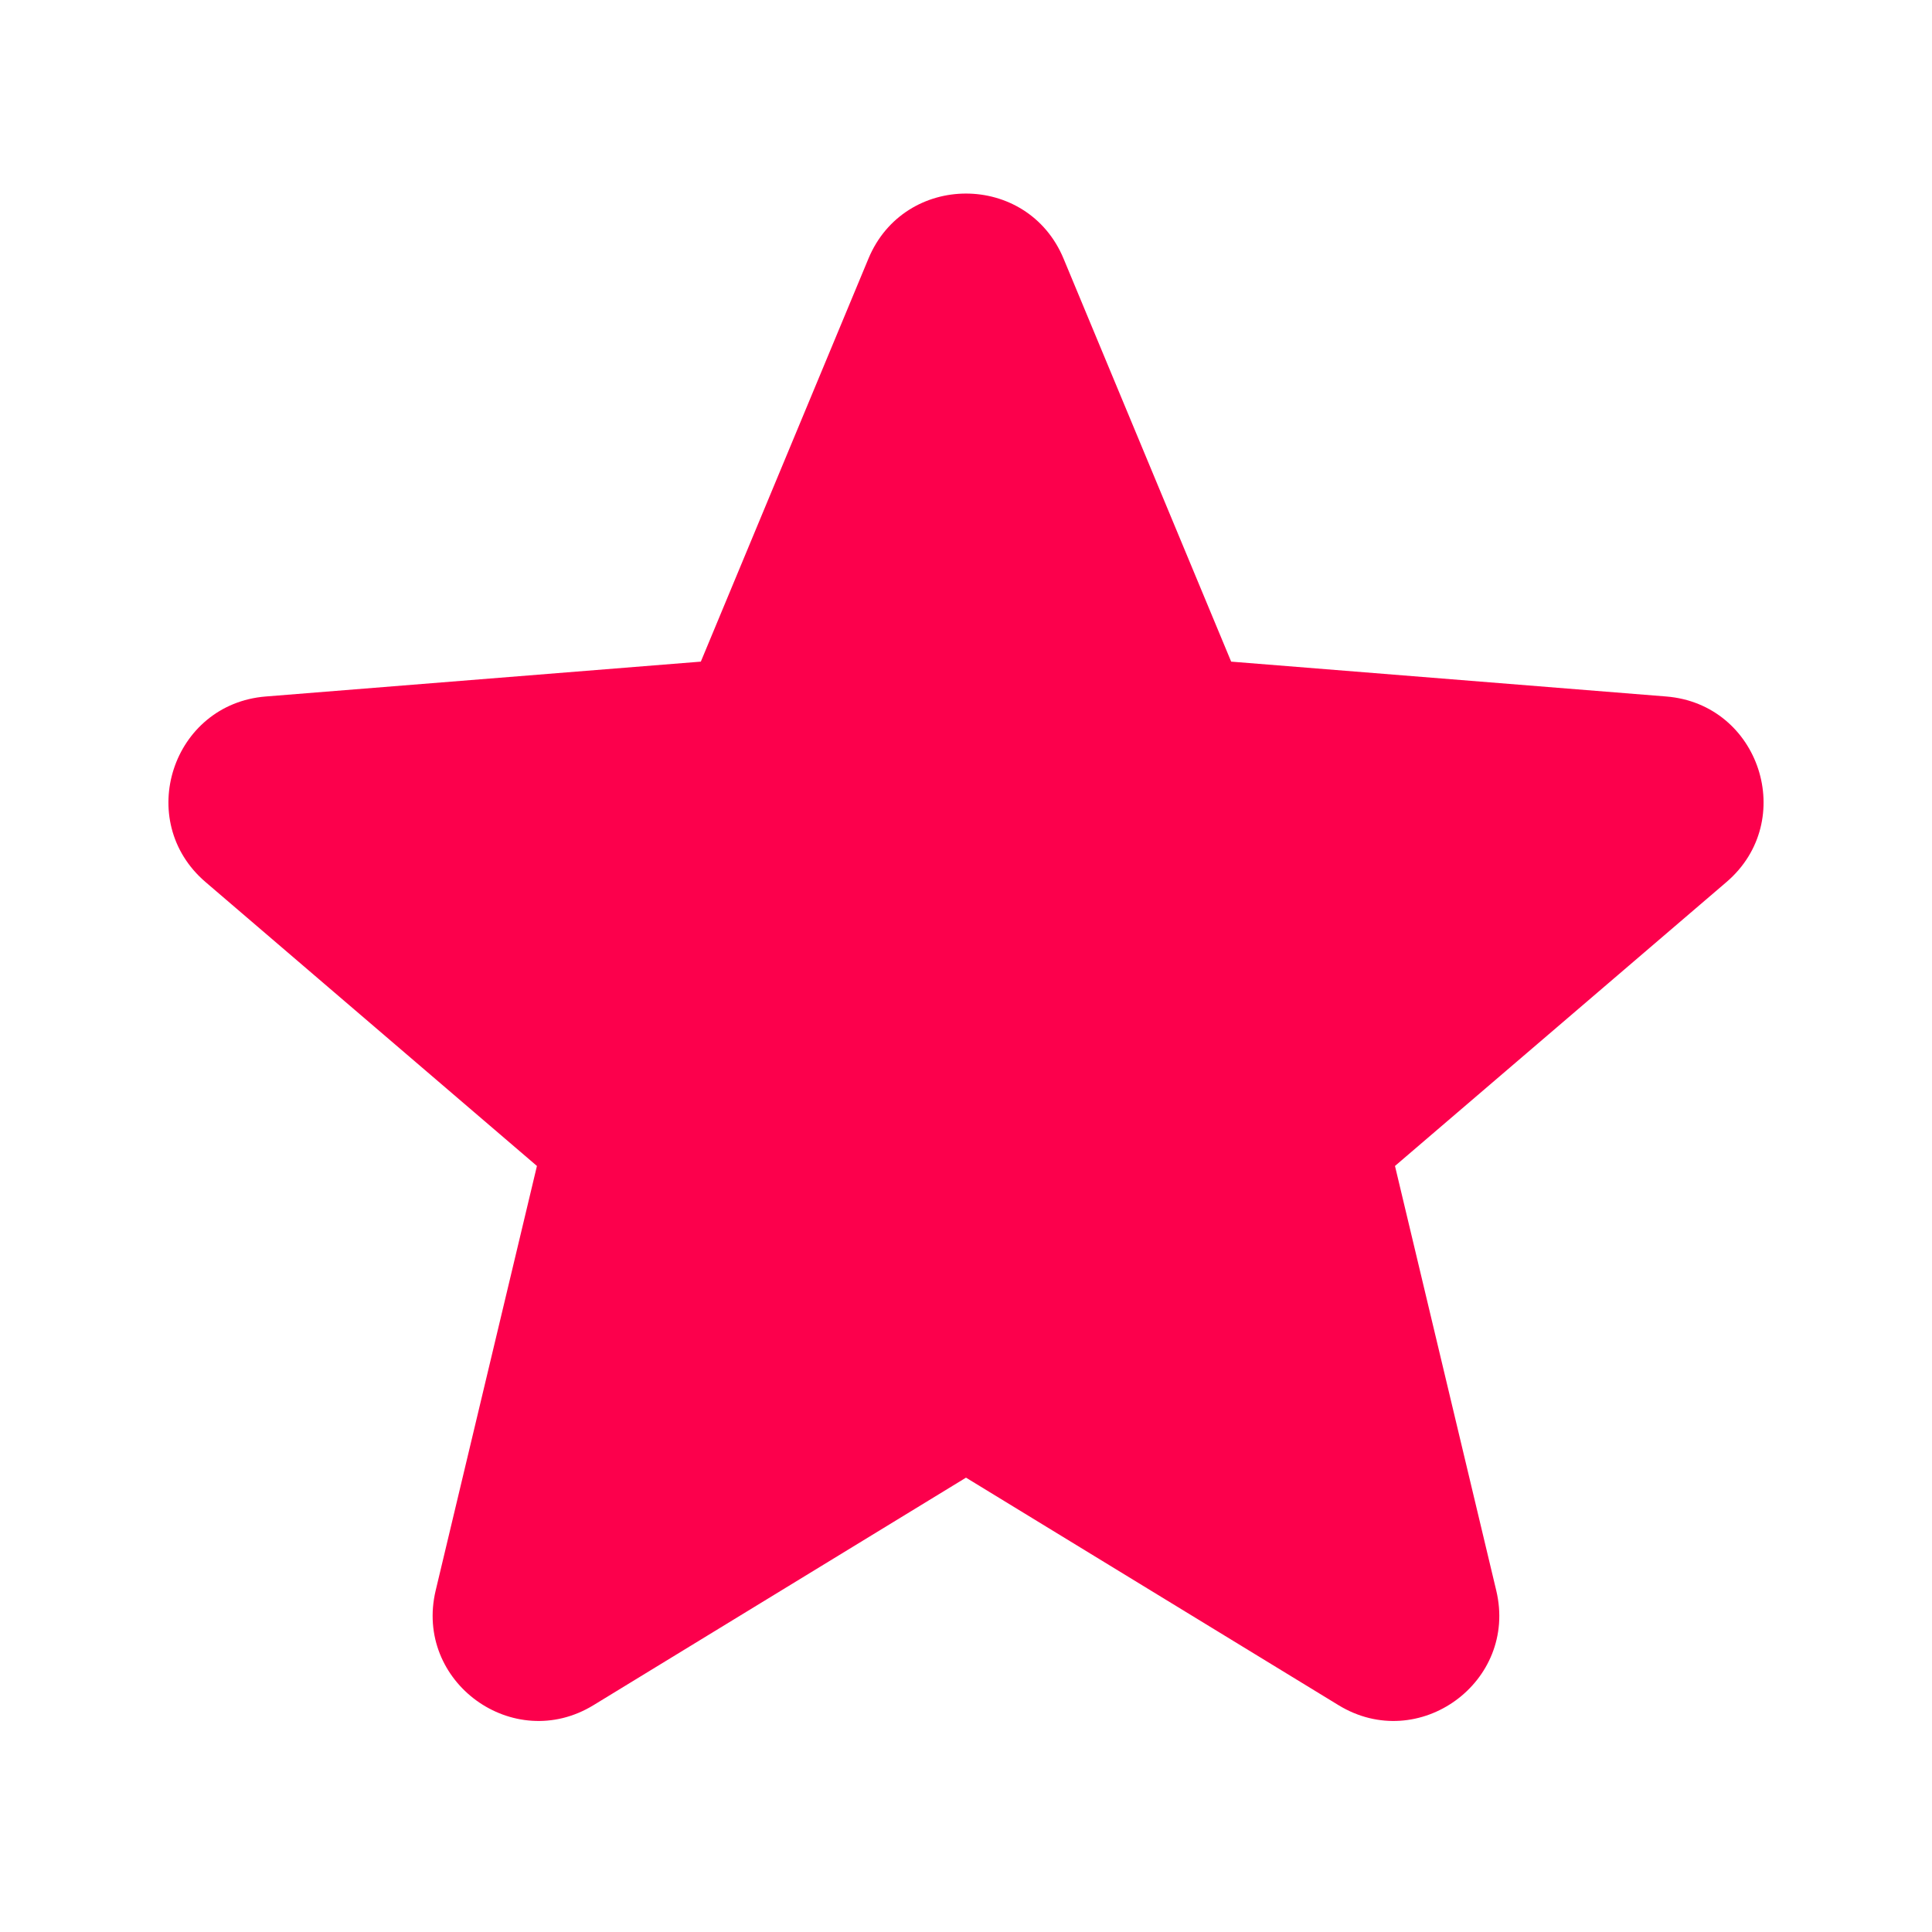 <svg width="24" height="24" viewBox="0 0 24 24" fill="none" xmlns="http://www.w3.org/2000/svg">
<path fill-rule="evenodd" clip-rule="evenodd" d="M10.788 3.213C11.236 2.135 12.764 2.135 13.212 3.213L15.294 8.219L20.698 8.652C21.862 8.745 22.334 10.197 21.447 10.957L17.329 14.484L18.587 19.758C18.858 20.893 17.623 21.791 16.627 21.182L12 18.356L7.373 21.182C6.377 21.791 5.142 20.893 5.412 19.758L6.67 14.484L2.553 10.957C1.666 10.197 2.138 8.745 3.302 8.652L8.706 8.219L10.788 3.213Z" fill="#FC004C"/>
</svg>
